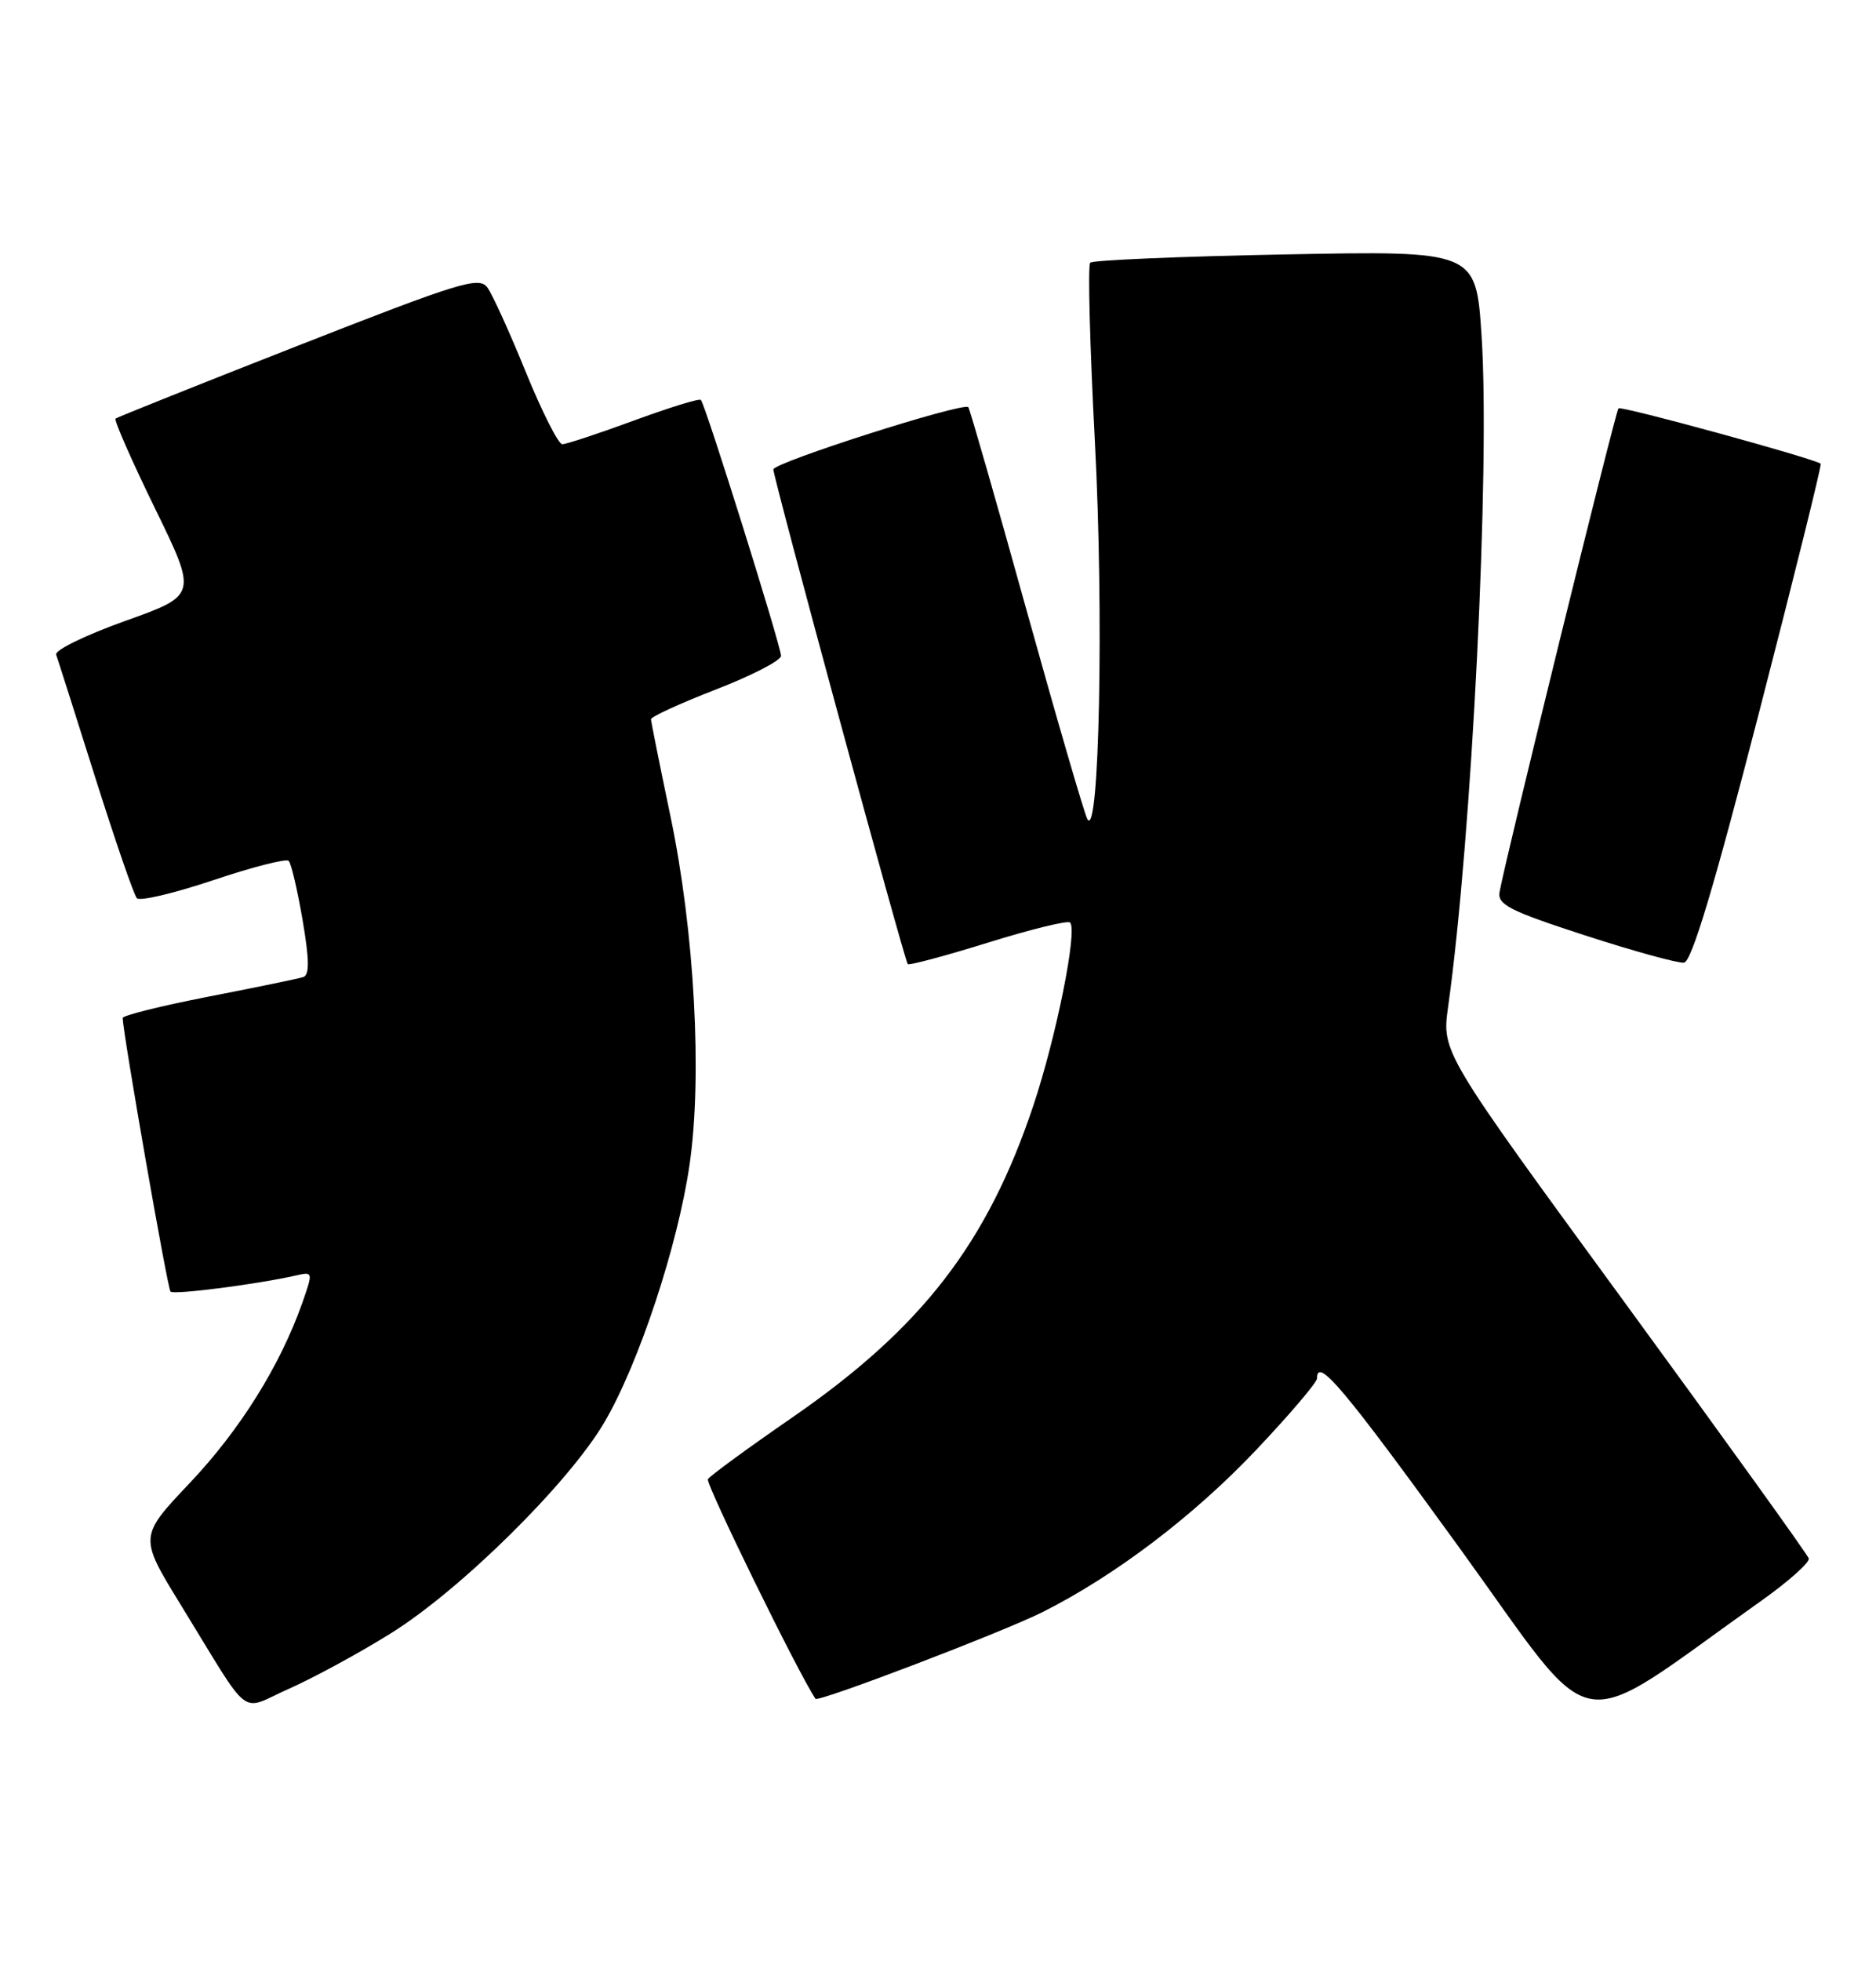 <?xml version="1.0" encoding="UTF-8" standalone="no"?>
<!DOCTYPE svg PUBLIC "-//W3C//DTD SVG 1.1//EN" "http://www.w3.org/Graphics/SVG/1.1/DTD/svg11.dtd" >
<svg xmlns="http://www.w3.org/2000/svg" xmlns:xlink="http://www.w3.org/1999/xlink" version="1.1" viewBox="0 0 245 256">
 <g >
 <path fill="currentColor"
d=" M 230.00 208.97 C 233.57 206.44 236.37 203.94 236.22 203.43 C 236.06 202.92 225.21 187.84 212.11 169.92 C 188.29 137.35 188.29 137.35 189.12 131.42 C 192.22 109.29 194.62 61.19 193.49 43.85 C 192.76 32.73 192.76 32.73 167.87 33.21 C 154.18 33.47 142.71 33.96 142.38 34.29 C 142.05 34.61 142.33 45.15 142.99 57.69 C 144.17 80.01 143.57 109.84 142.00 106.91 C 141.59 106.13 138.00 93.80 134.02 79.50 C 130.05 65.20 126.64 53.34 126.46 53.15 C 125.81 52.46 101.00 60.38 101.00 61.28 C 101.00 62.41 118.11 125.37 118.55 125.85 C 118.72 126.04 123.44 124.78 129.04 123.04 C 134.63 121.30 139.45 120.12 139.75 120.42 C 140.75 121.42 137.94 135.38 134.94 144.35 C 128.92 162.31 120.40 173.33 103.51 185.00 C 97.69 189.01 92.72 192.65 92.45 193.08 C 92.11 193.63 104.23 218.38 106.50 221.75 C 106.83 222.25 131.07 213.00 136.20 210.41 C 145.69 205.63 155.89 197.88 164.03 189.29 C 168.41 184.66 172.00 180.45 172.00 179.93 C 172.00 177.05 175.50 181.21 190.56 201.99 C 209.09 227.57 204.81 226.82 230.00 208.97 Z  M 51.00 213.23 C 60.13 207.56 74.27 193.60 78.93 185.66 C 83.42 178.01 88.51 162.63 90.05 152.06 C 91.74 140.52 90.70 121.51 87.55 106.50 C 86.17 99.90 85.03 94.23 85.02 93.89 C 85.01 93.56 88.83 91.81 93.50 90.00 C 98.17 88.19 102.00 86.22 102.00 85.61 C 101.99 84.33 92.11 52.77 91.53 52.20 C 91.32 51.99 87.37 53.21 82.75 54.91 C 78.13 56.61 73.94 57.99 73.43 57.99 C 72.92 57.98 70.78 53.74 68.67 48.57 C 66.57 43.40 64.31 38.43 63.65 37.53 C 62.57 36.05 60.09 36.82 38.97 45.10 C 26.06 50.16 15.32 54.46 15.09 54.64 C 14.87 54.83 17.18 60.09 20.23 66.34 C 25.77 77.69 25.77 77.69 16.36 81.05 C 11.18 82.90 7.12 84.88 7.33 85.45 C 7.54 86.03 9.84 93.25 12.44 101.50 C 15.05 109.75 17.49 116.84 17.88 117.25 C 18.28 117.66 22.76 116.60 27.86 114.89 C 32.95 113.18 37.38 112.05 37.70 112.37 C 38.03 112.69 38.84 116.16 39.51 120.06 C 40.40 125.25 40.43 127.27 39.61 127.54 C 39.00 127.74 33.44 128.89 27.25 130.09 C 21.06 131.30 16.01 132.55 16.02 132.89 C 16.11 135.19 21.88 168.22 22.27 168.60 C 22.71 169.04 33.61 167.64 38.71 166.48 C 40.88 165.99 40.89 166.05 39.48 170.07 C 36.58 178.27 31.35 186.64 24.82 193.54 C 18.14 200.59 18.14 200.59 23.64 209.54 C 33.03 224.82 31.14 223.36 37.76 220.43 C 40.92 219.03 46.88 215.80 51.00 213.23 Z  M 229.70 93.11 C 234.30 75.30 237.94 60.64 237.78 60.53 C 236.77 59.81 211.72 52.95 211.37 53.30 C 210.97 53.69 196.61 112.08 195.84 116.43 C 195.55 118.09 197.15 118.90 207.00 122.10 C 213.32 124.15 219.14 125.75 219.92 125.66 C 220.92 125.55 223.84 115.82 229.70 93.11 Z "/>
</g>
</svg>